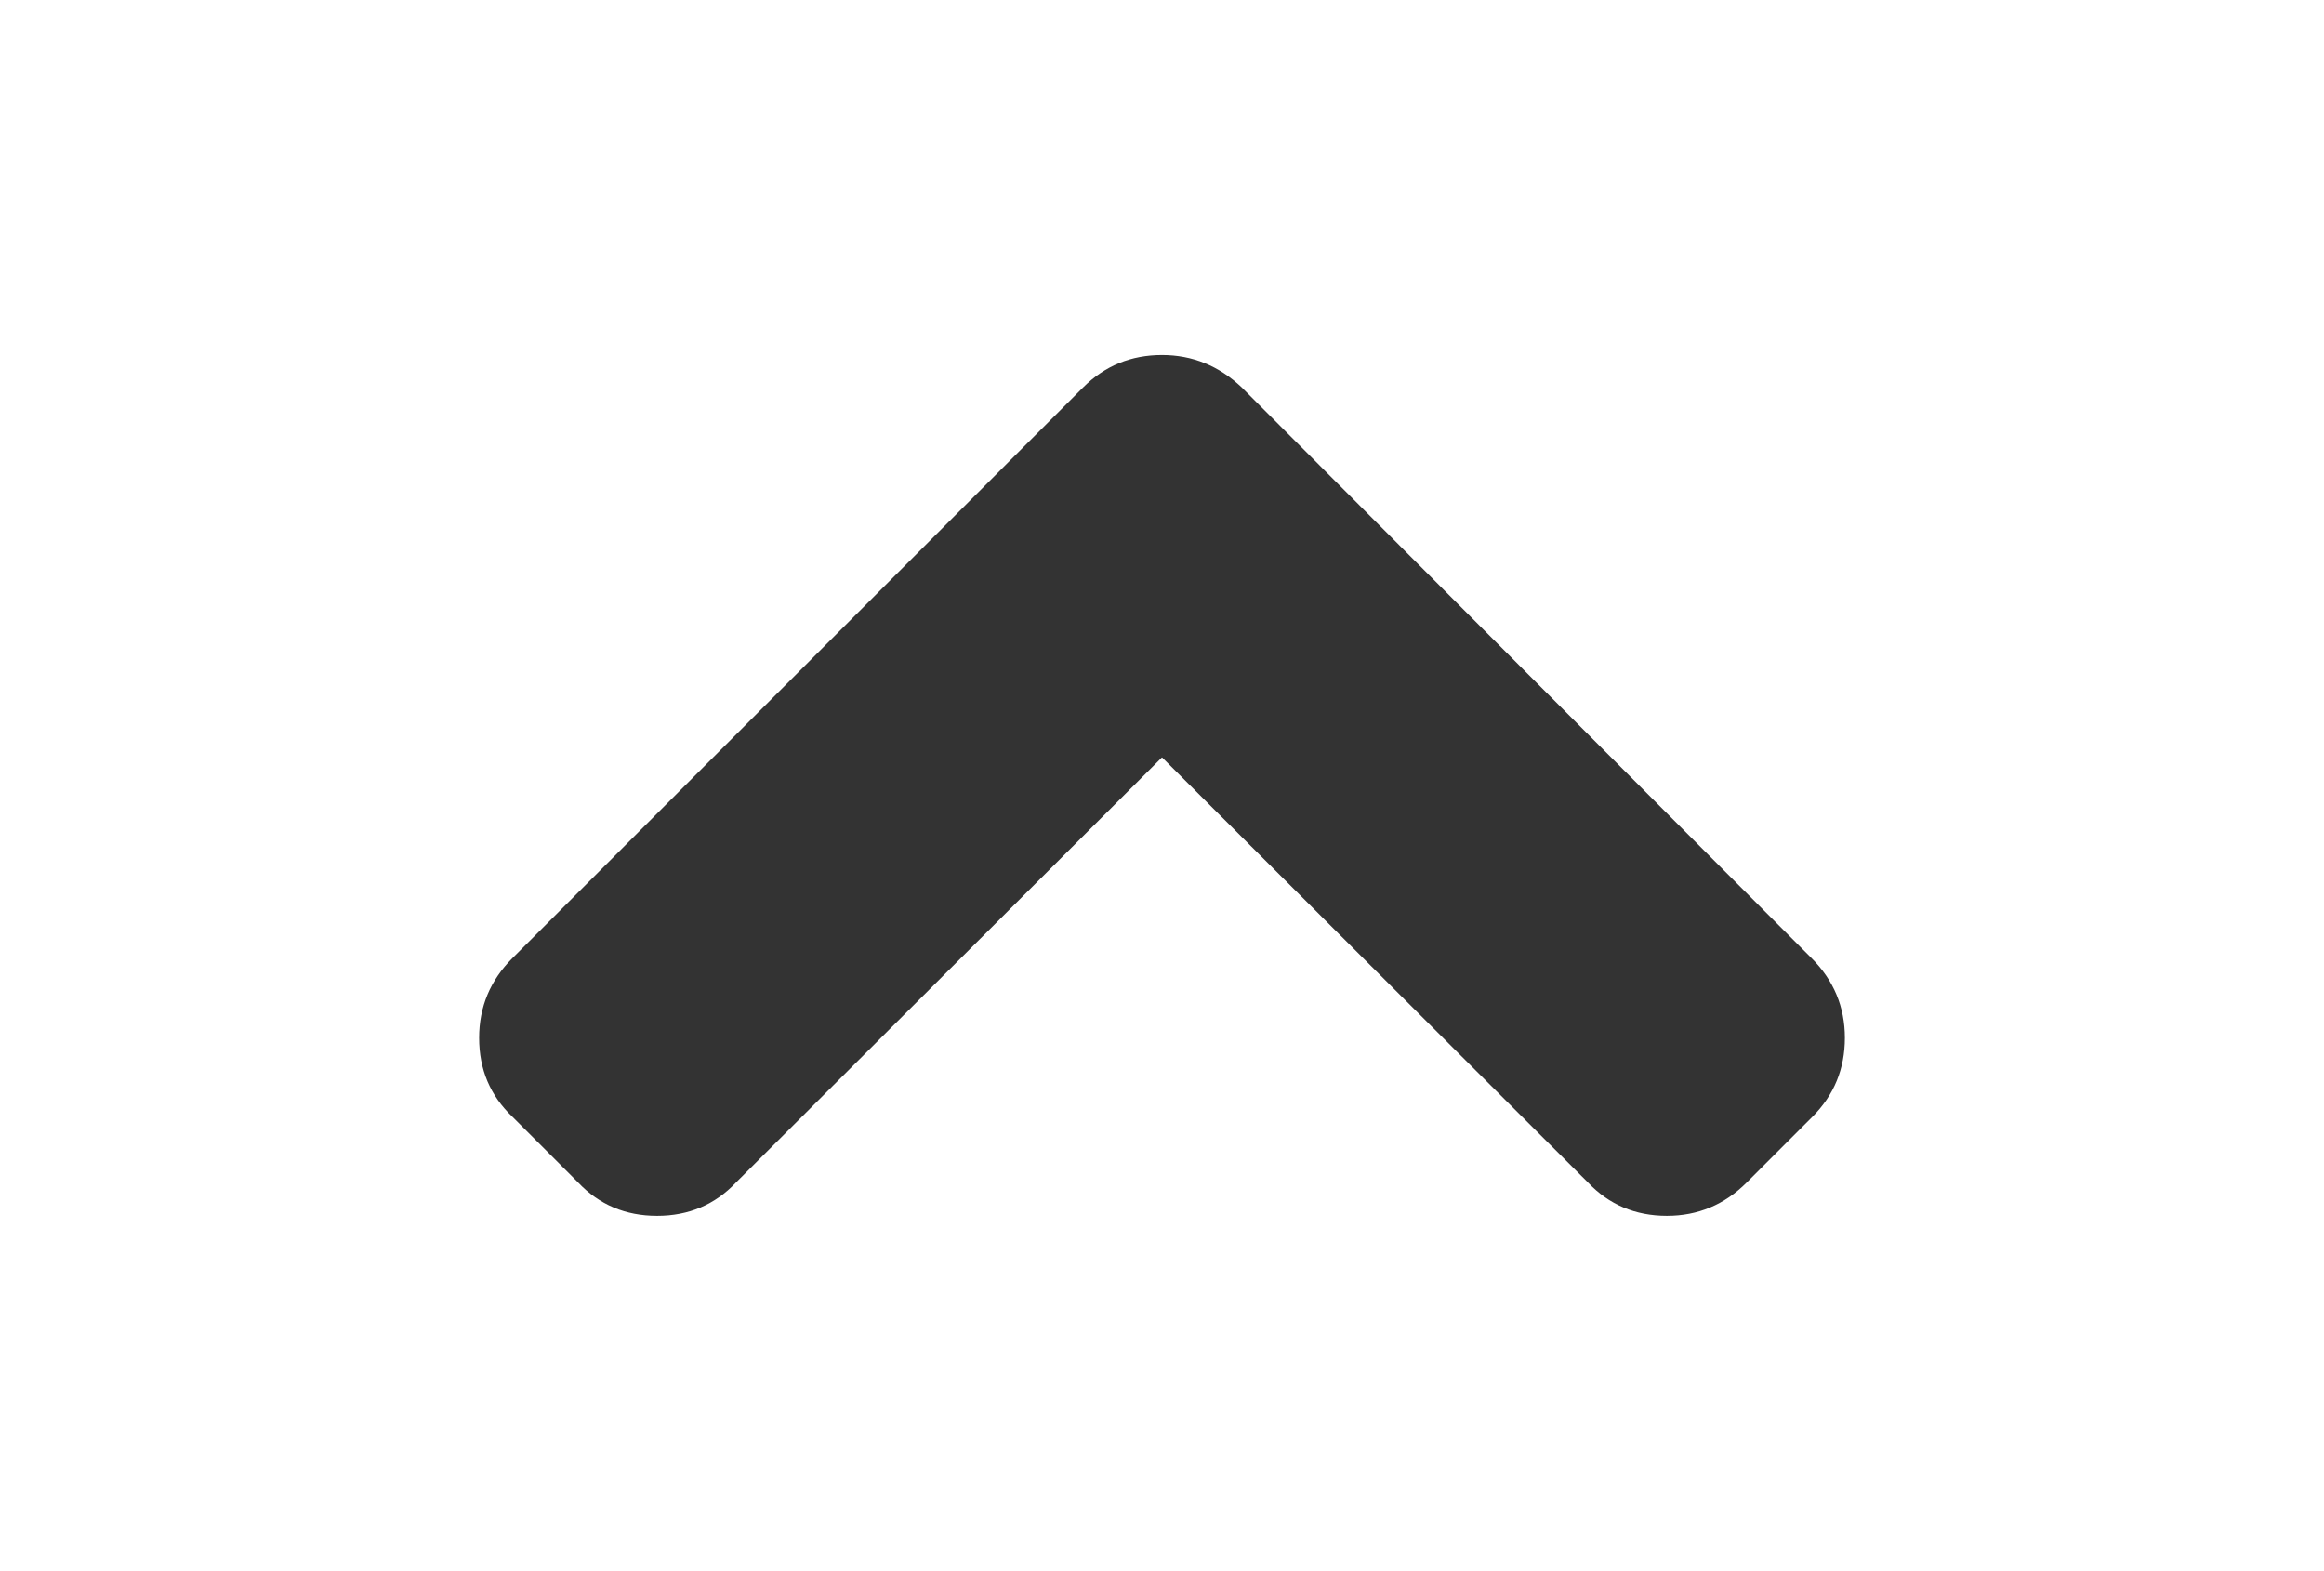 <?xml version="1.0" encoding="utf-8"?>
<!-- Generator: Adobe Illustrator 16.0.4, SVG Export Plug-In . SVG Version: 6.00 Build 0)  -->
<!DOCTYPE svg PUBLIC "-//W3C//DTD SVG 1.1//EN" "http://www.w3.org/Graphics/SVG/1.1/DTD/svg11.dtd">
<svg version="1.1" id="Capa_1" xmlns="http://www.w3.org/2000/svg" xmlns:xlink="http://www.w3.org/1999/xlink" x="0px" y="0px"
	 width="216px" height="146px" viewBox="0 0 216 146" enable-background="new 0 0 216 146" xml:space="preserve">
<path  style="fill:#333333;" d="M168.371,89.052l-52.958-53.04c-2.117-2.01-4.589-3.015-7.413-3.015c-2.879,0-5.323,1.005-7.333,3.015l-53.039,53.04
	c-2.064,2.063-3.096,4.535-3.096,7.414c0,2.933,1.033,5.377,3.096,7.332l6.11,6.11c1.956,2.064,4.4,3.097,7.333,3.097
	c2.933,0,5.377-1.034,7.333-3.097L108,70.393l39.596,39.514c1.955,2.063,4.399,3.097,7.334,3.097c2.877,0,5.35-1.034,7.413-3.097
	l6.109-6.11c2.01-2.01,3.016-4.454,3.016-7.332C171.468,93.586,170.436,91.114,168.371,89.052z"/>
</svg>
